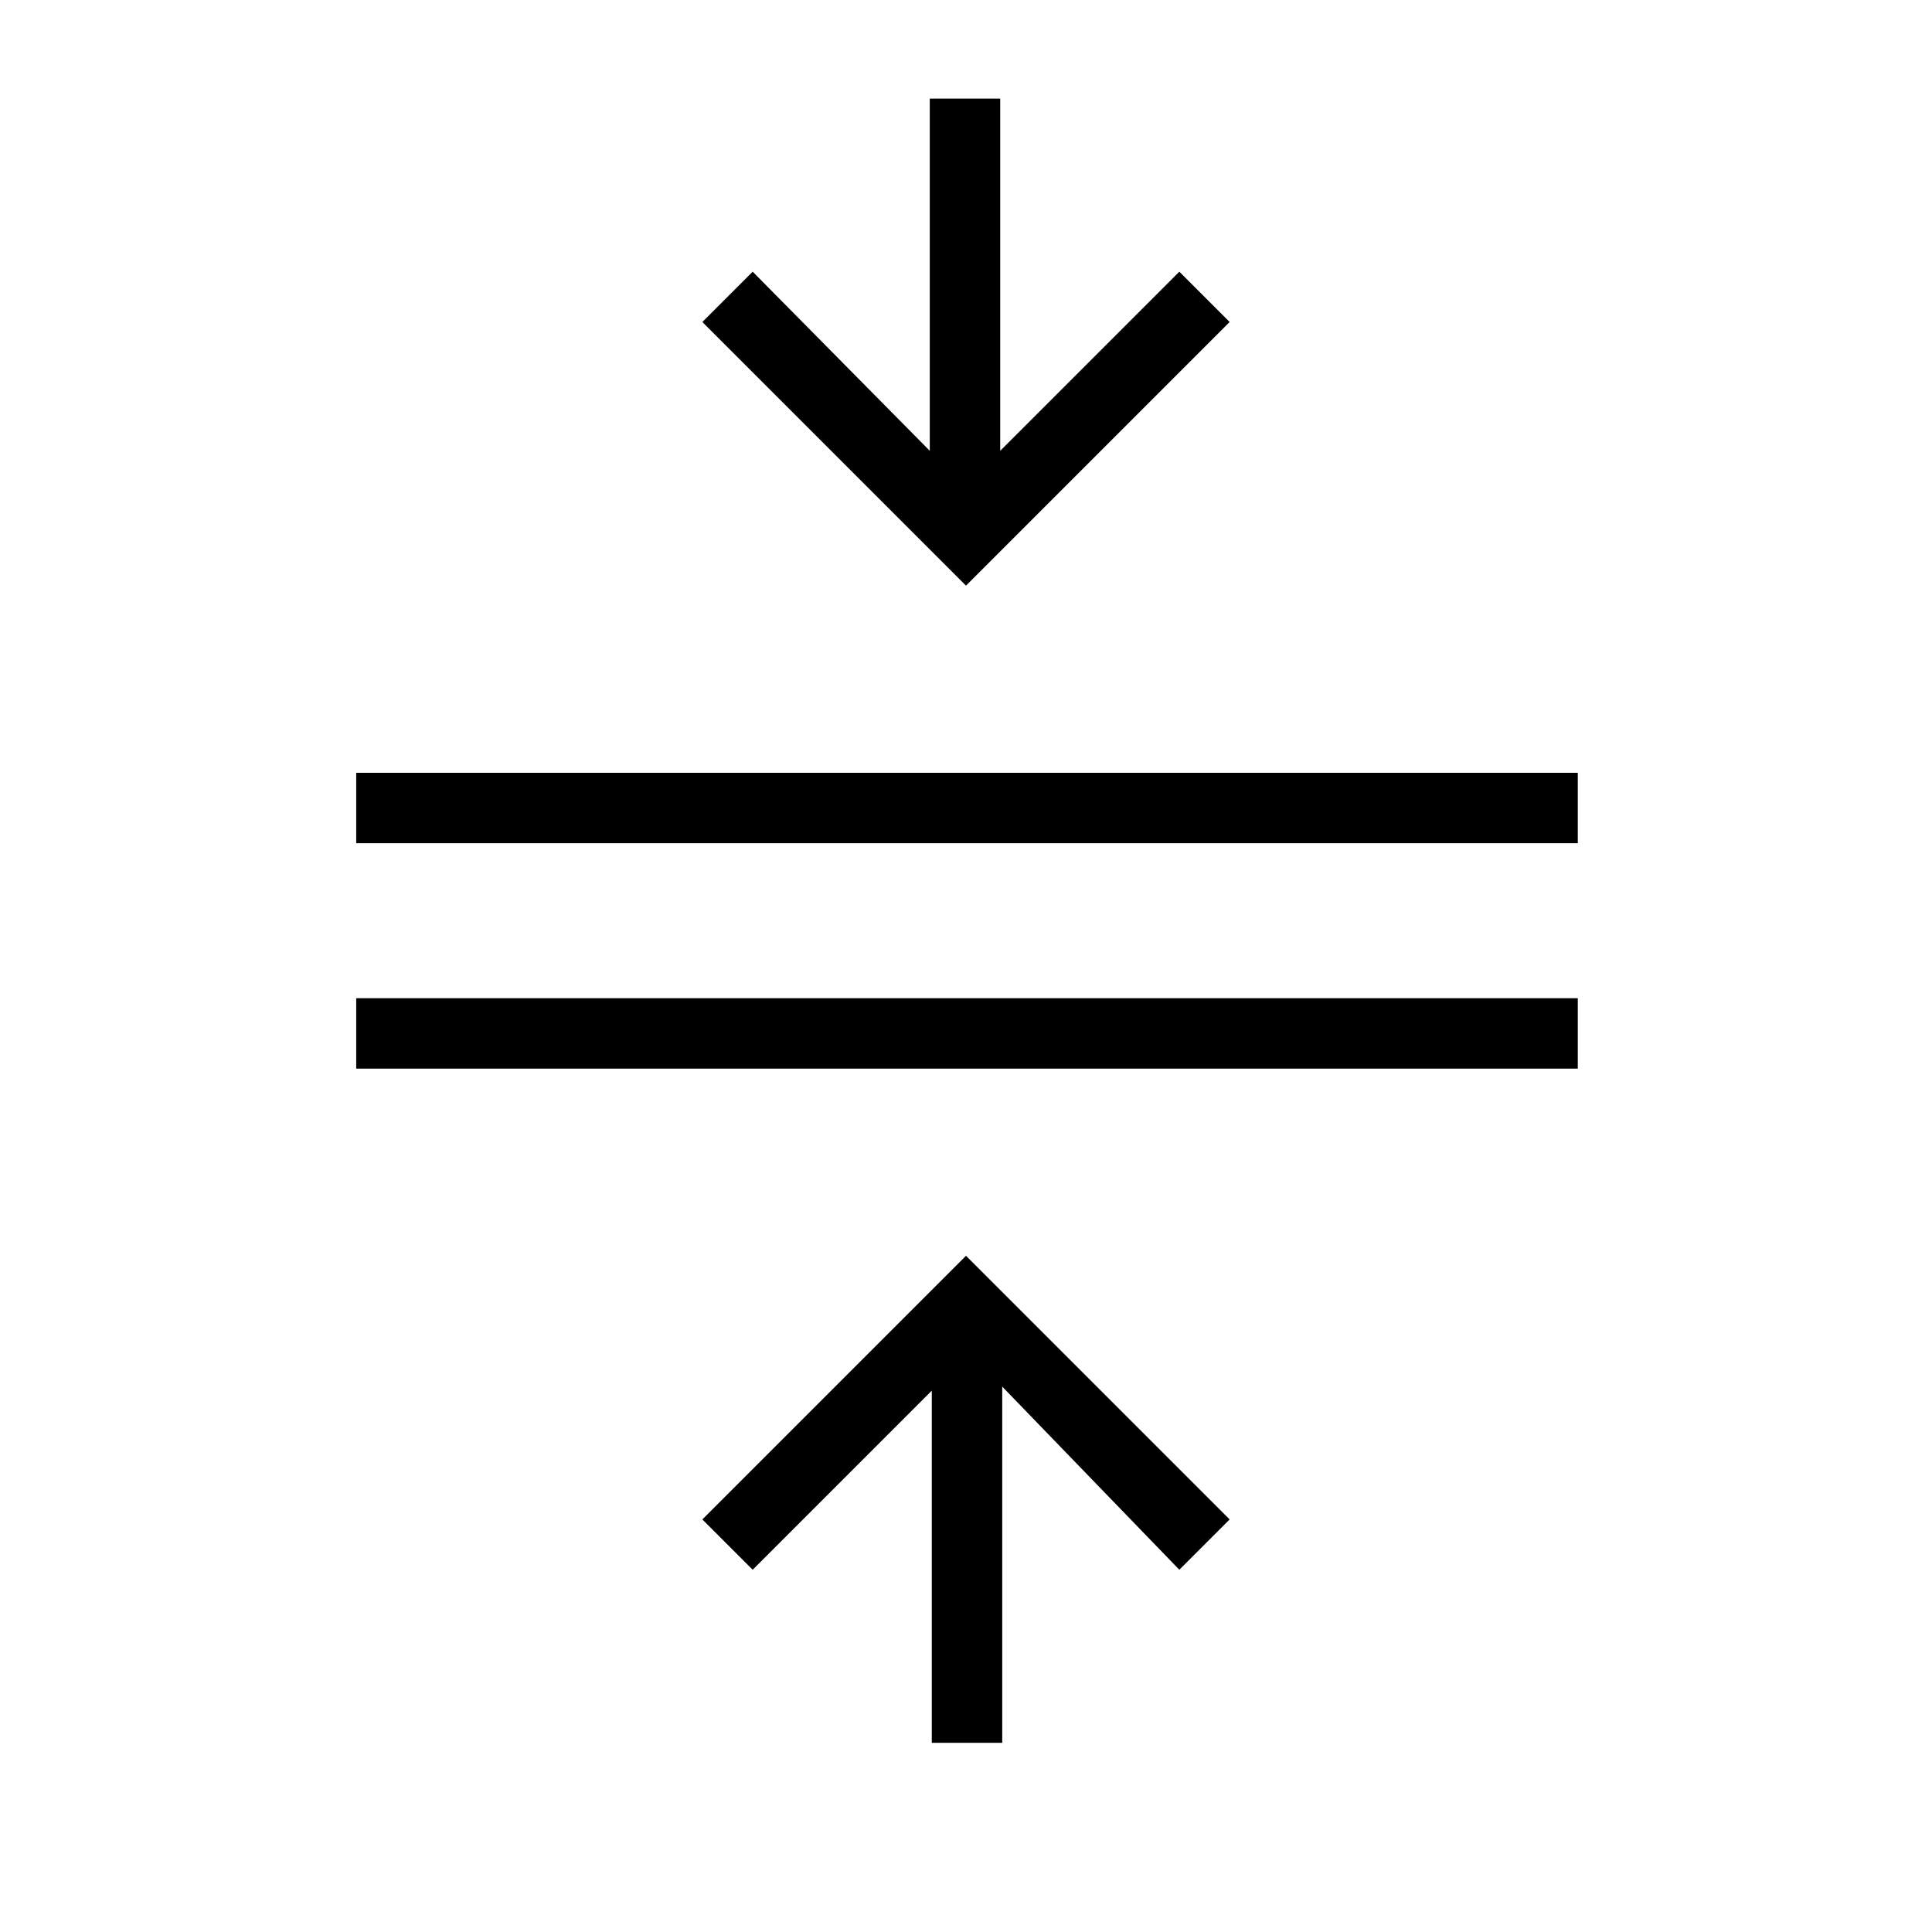 <svg xmlns="http://www.w3.org/2000/svg" height="48" width="48"><path d="M23.15 43.3V34.55L18.7 39L17.45 37.75L24 31.2L30.55 37.75L29.3 39L24.9 34.45V43.3ZM8.85 26.55V24.8H39.2V26.55ZM8.85 20.95V19.2H39.2V20.95ZM24 14.55 17.45 8 18.7 6.75 23.1 11.2V2.45H24.85V11.2L29.3 6.75L30.55 8Z"/></svg>